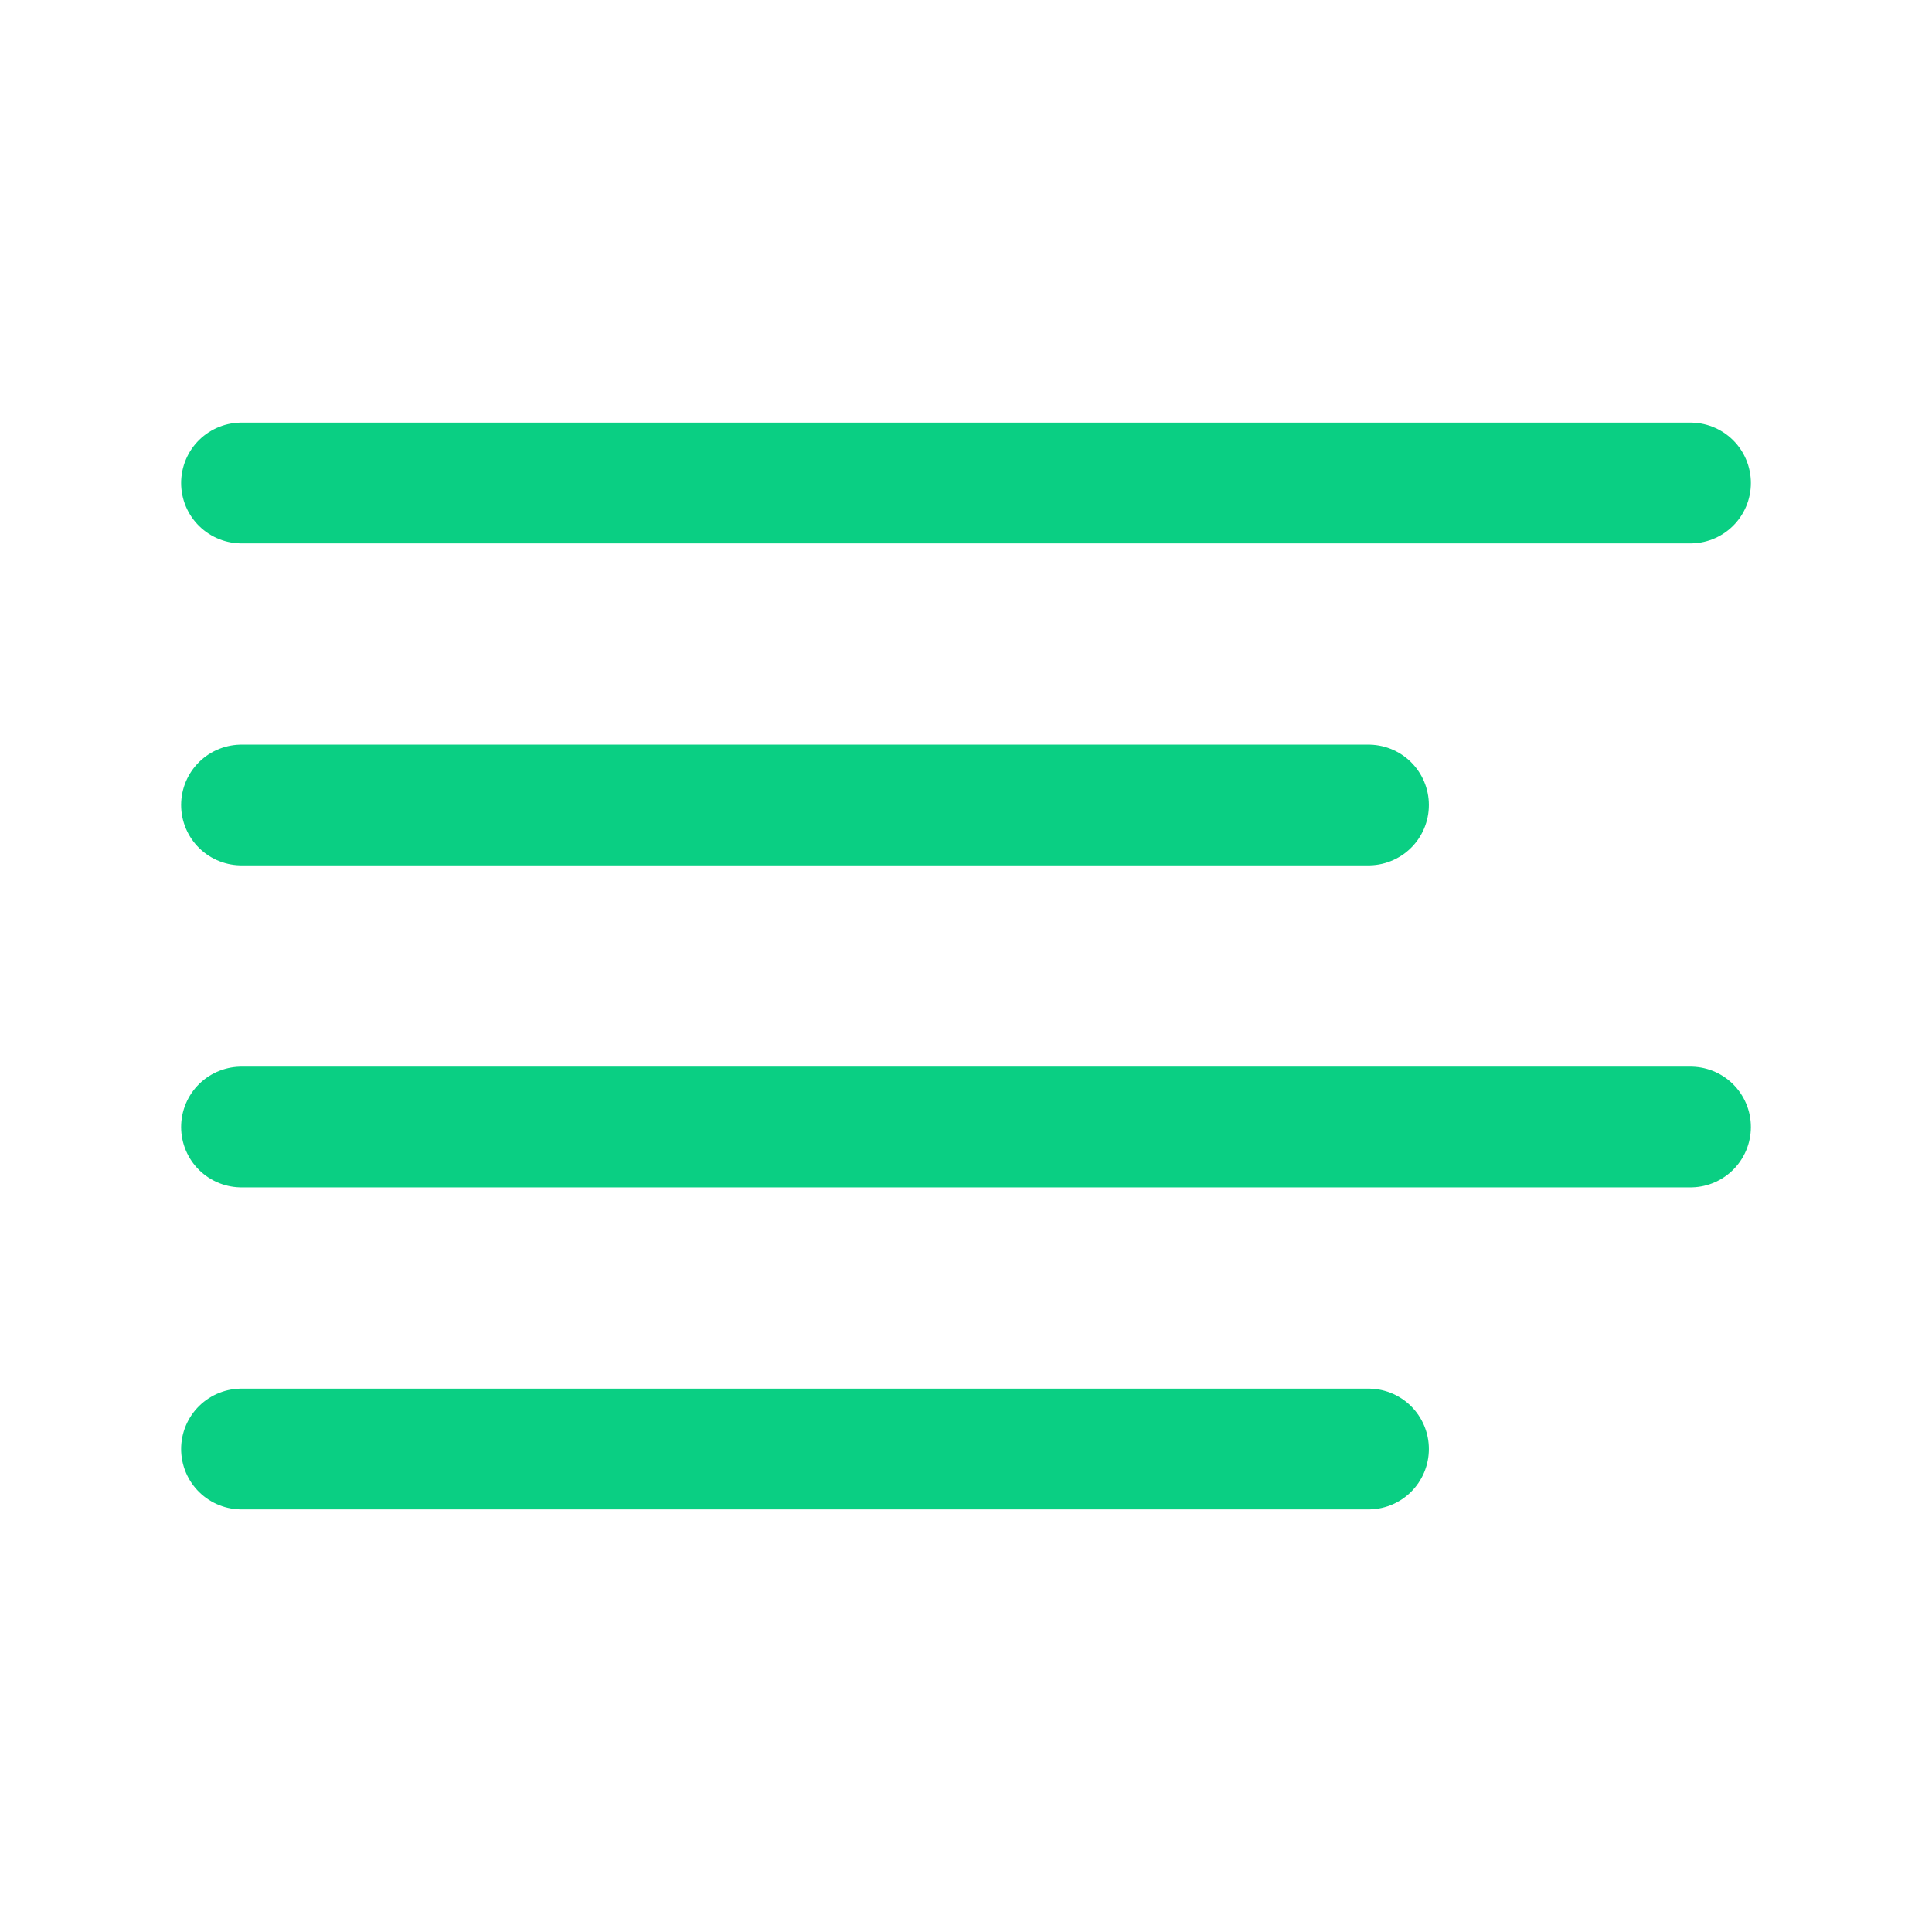<svg width="24" height="24" viewBox="0 0 24 24" fill="none" xmlns="http://www.w3.org/2000/svg">
<path d="M17 10H3" stroke="#0ACF83" stroke-width="1.5" stroke-linecap="round" stroke-linejoin="round"/>
<path d="M21 6H3" stroke="#0ACF83" stroke-width="1.5" stroke-linecap="round" stroke-linejoin="round"/>
<path d="M21 14H3" stroke="#0ACF83" stroke-width="1.5" stroke-linecap="round" stroke-linejoin="round"/>
<path d="M17 18H3" stroke="#0ACF83" stroke-width="1.5" stroke-linecap="round" stroke-linejoin="round"/>
</svg>
